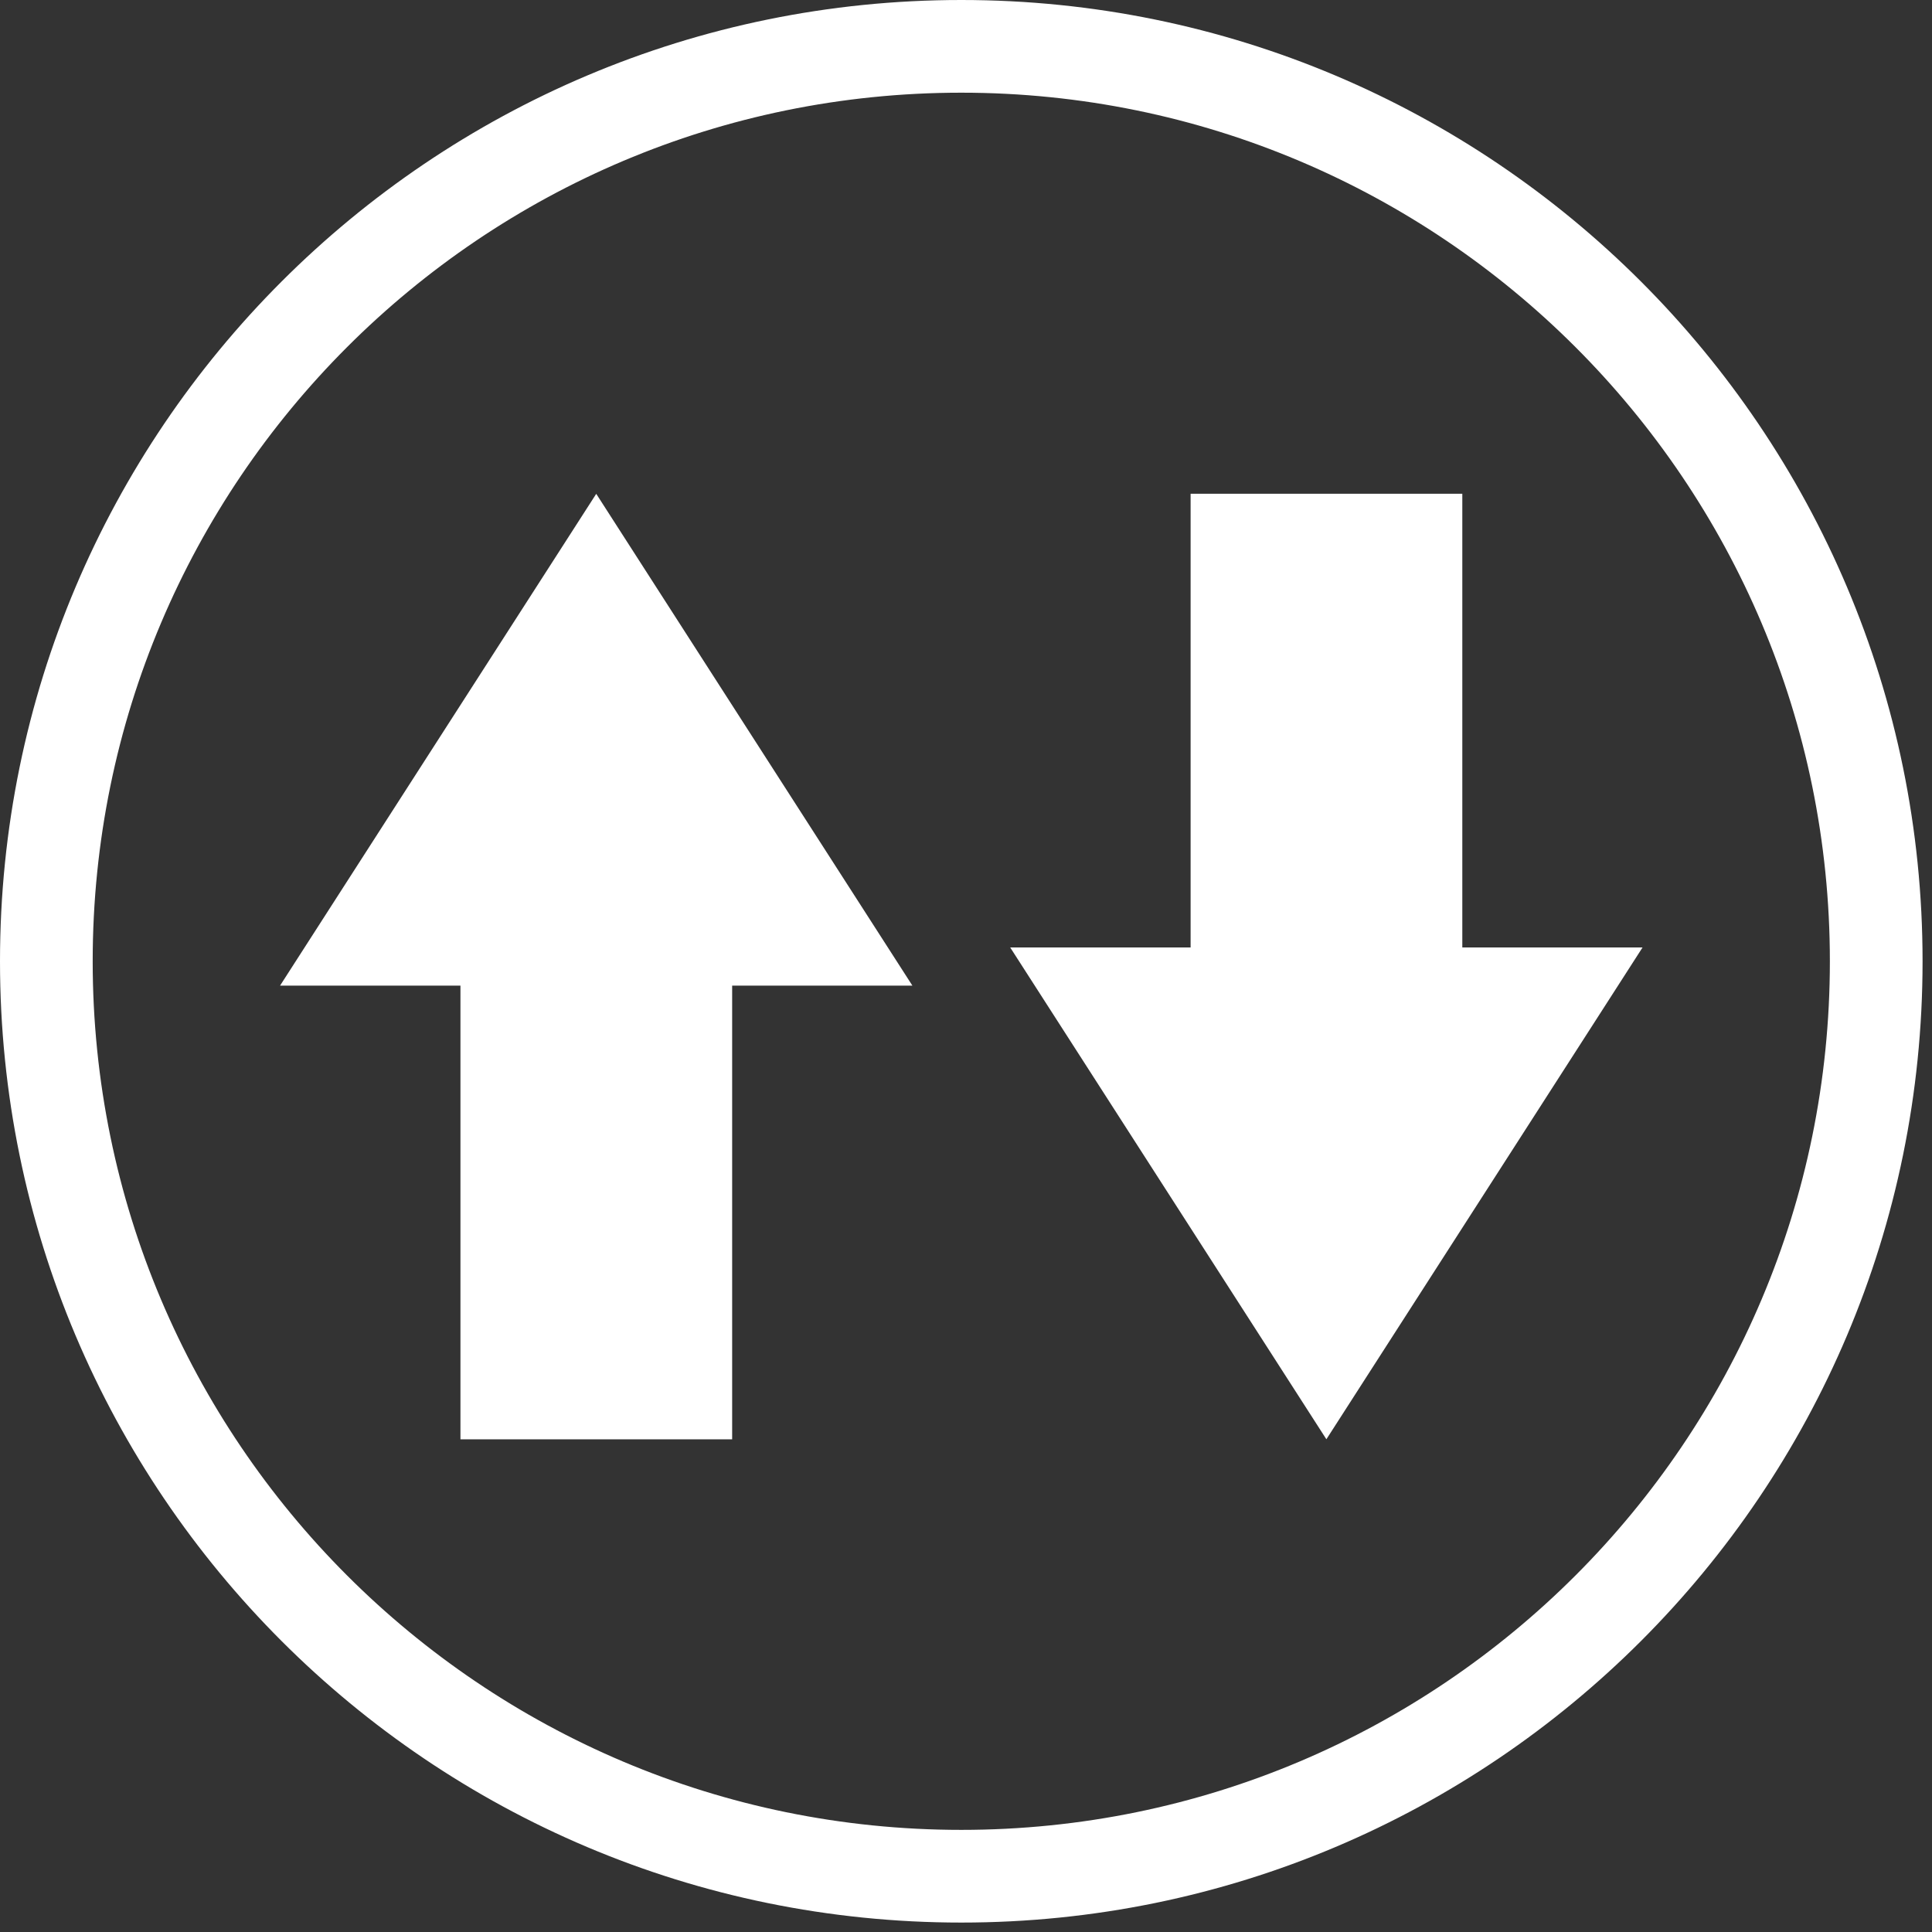<svg width="128" height="128" viewBox="0 0 128 128" fill="none" xmlns="http://www.w3.org/2000/svg">
<rect x="0" y="0" width="128" height="128" fill="#333333" stroke="none"/>
<rect x="30.506" y="52.923" width="18.001" height="42.436" fill="white"/>
<path d="M39.502 32.717L60.449 65.301H18.554L39.502 32.717Z" fill="white"/>
<rect width="18.001" height="42.436" transform="matrix(1 0 0 -1 78.881 75.148)" fill="white"/>
<path d="M87.876 95.355L108.824 62.77H66.928L87.876 95.355Z" fill="white"/>
<path d="M127.375 63.688C127.375 98.861 98.861 127.375 63.688 127.375C28.514 127.375 0 98.861 0 63.688C0 28.514 28.514 0 63.688 0C98.861 0 127.375 28.514 127.375 63.688ZM6.141 63.688C6.141 95.47 31.905 121.234 63.688 121.234C95.47 121.234 121.234 95.47 121.234 63.688C121.234 31.905 95.47 6.141 63.688 6.141C31.905 6.141 6.141 31.905 6.141 63.688Z" fill="white"/>
</svg>
